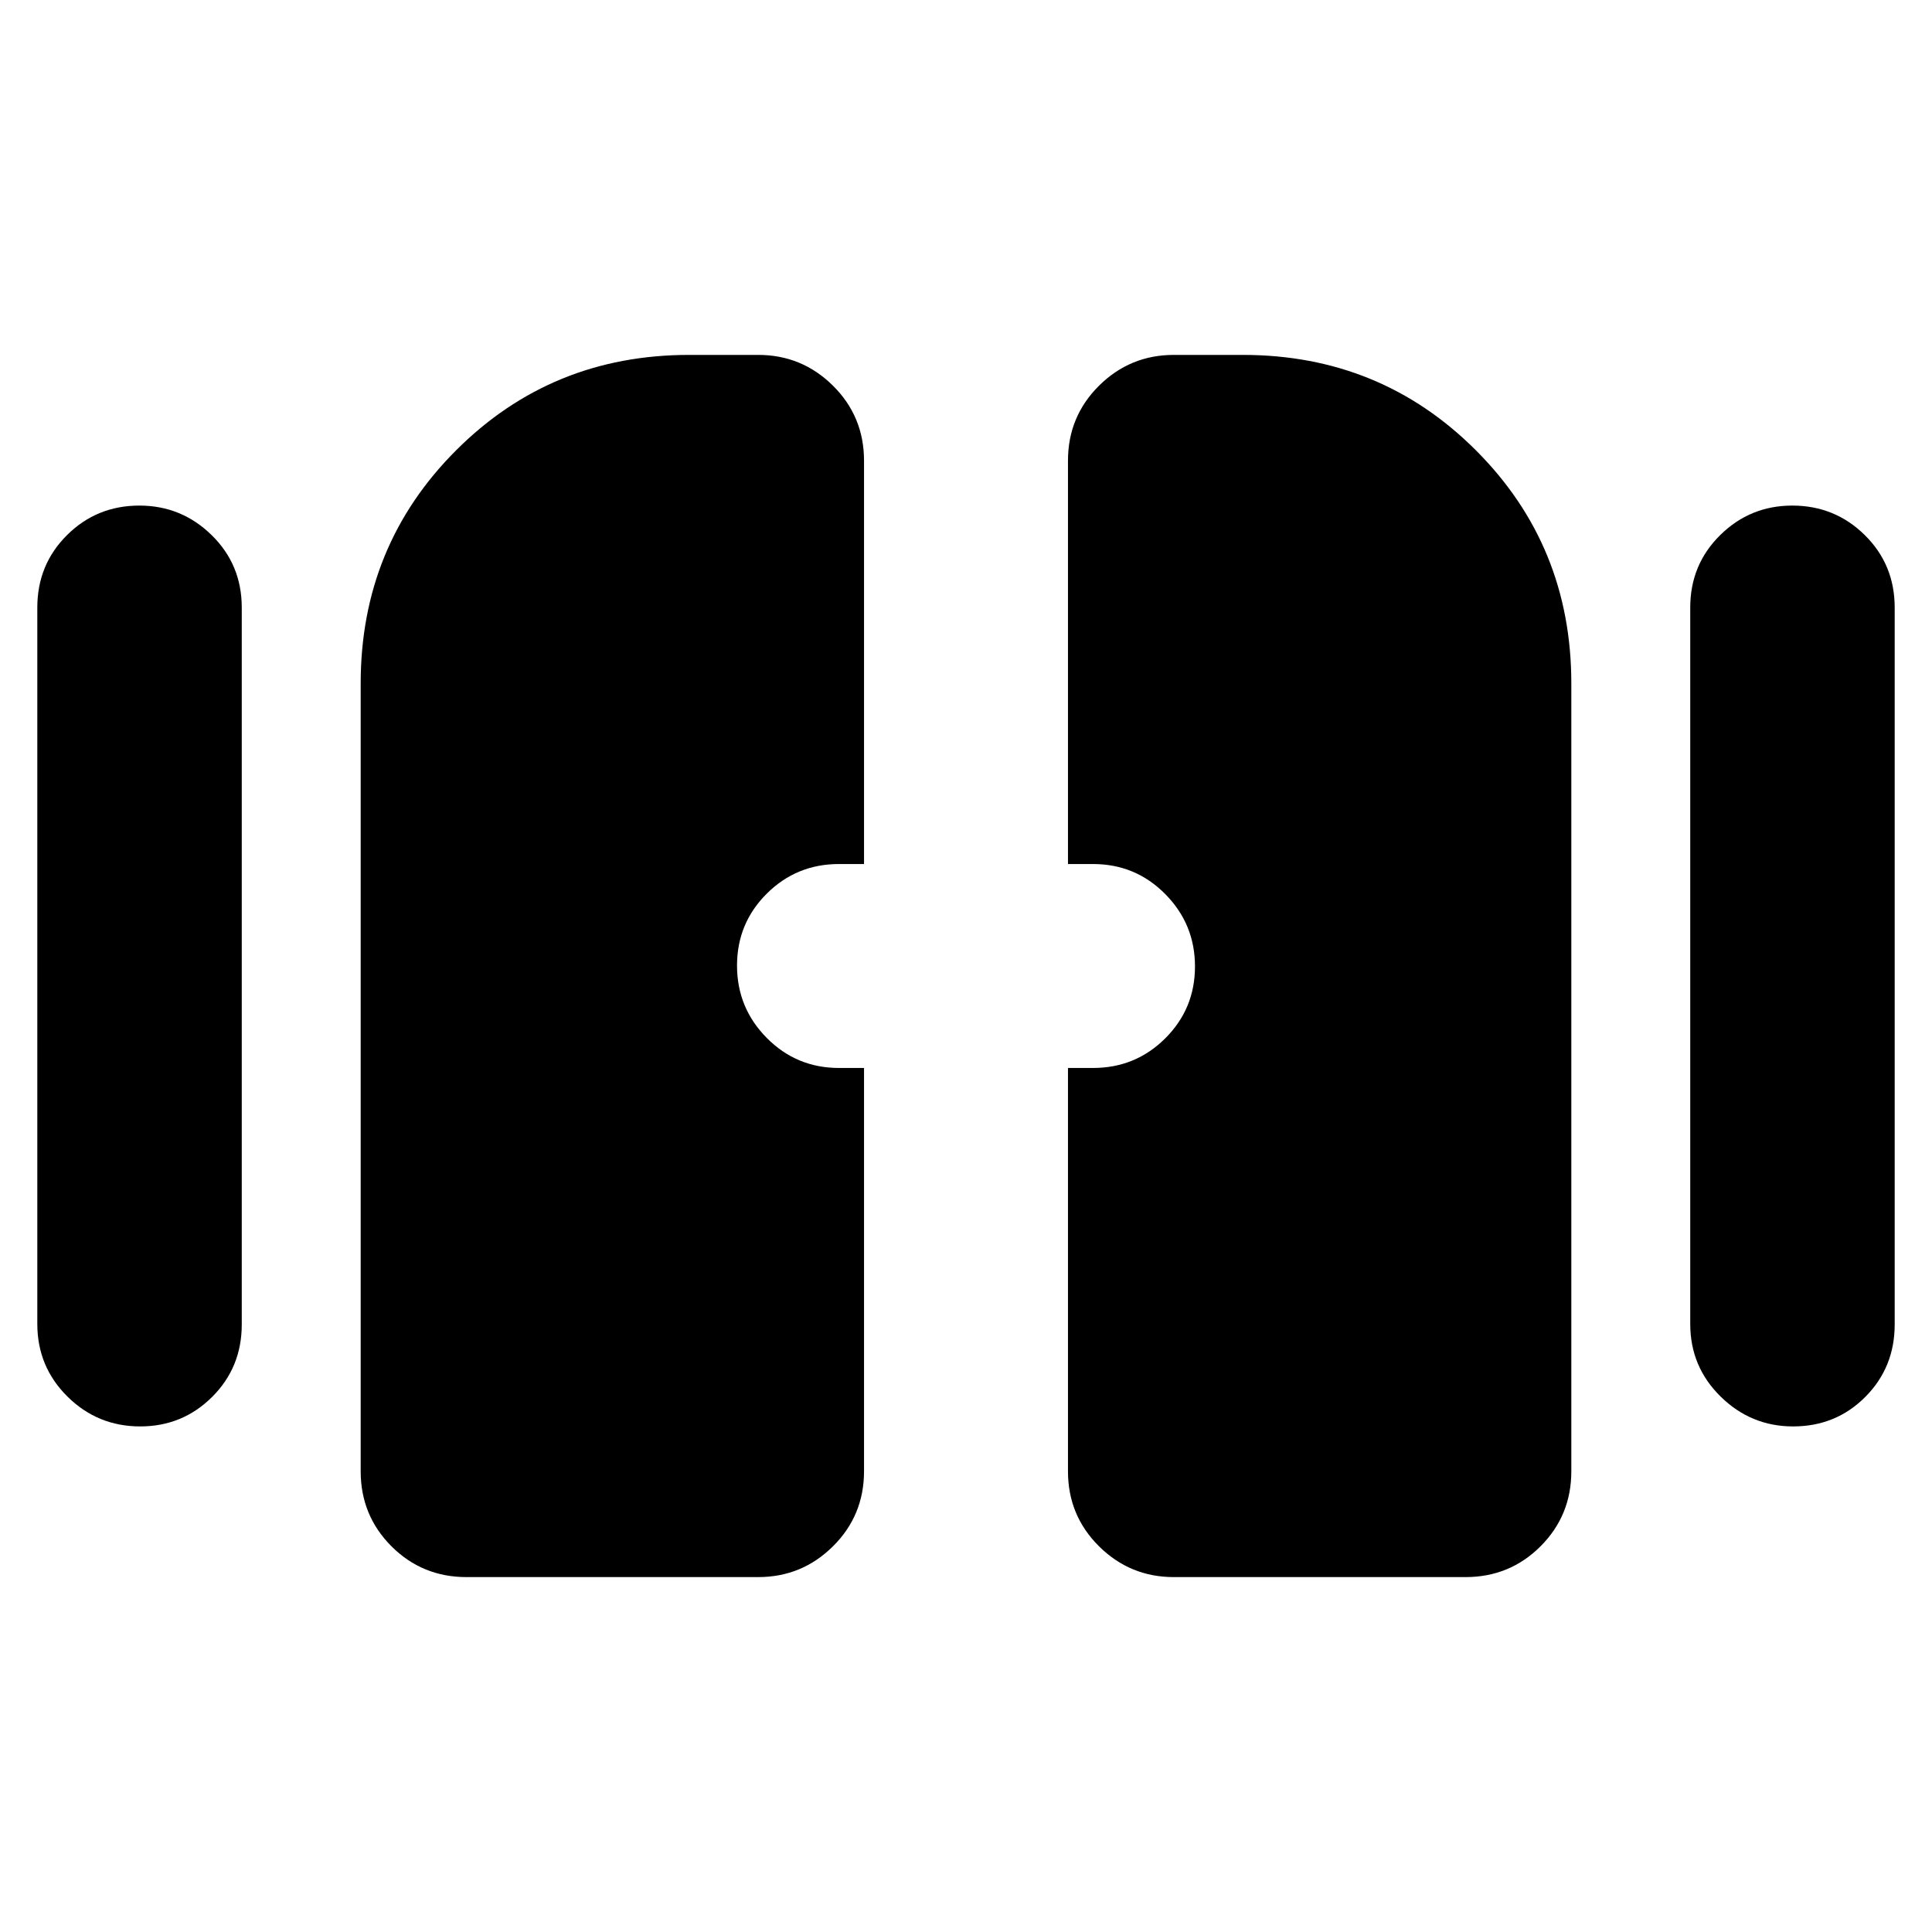 <svg xmlns="http://www.w3.org/2000/svg" height="20" viewBox="0 -960 960 960" width="20"><path d="M69.67-251.22q-21.17 0-36.15-14.83-14.98-14.82-14.98-36.08v-355.98q0-21.34 14.77-36.01 14.77-14.66 35.94-14.66 20.92 0 35.9 14.66 14.98 14.67 14.98 36.01v356.22q0 21.34-14.72 36.01-14.73 14.66-35.74 14.66Zm821.32 0q-20.92 0-36.02-14.83-15.1-14.82-15.1-36.08v-355.98q0-21.34 14.89-36.01 14.88-14.66 35.81-14.66 21.17 0 36.03 14.66 14.86 14.67 14.86 36.01v356.22q0 21.34-14.61 36.01-14.6 14.66-35.86 14.66Zm-711.77 22.29v-391.5q0-68.4 47.41-115.81t115.8-47.41h34.31q21.73 0 37.16 15.3 15.43 15.31 15.43 37.28v200.4h-12.44q-21.11 0-35.89 14.72-14.78 14.72-14.78 35.74 0 21.02 14.78 35.95 14.78 14.93 35.89 14.93h12.44v200.4q0 21.97-15.43 37.28-15.43 15.3-37.16 15.3H231.8q-21.97 0-37.28-15.3-15.3-15.31-15.3-37.28Zm351.45 0v-200.4h12.44q21.11 0 35.89-14.72 14.78-14.72 14.78-35.74 0-21.02-14.78-35.95-14.78-14.93-35.89-14.93h-12.44v-200.4q0-21.97 15.43-37.28 15.43-15.3 37.16-15.3h34.31q68.39 0 115.8 47.41t47.41 115.81v391.5q0 21.97-15.3 37.28-15.31 15.3-37.28 15.3H583.26q-21.73 0-37.16-15.3-15.43-15.31-15.43-37.28Z"/></svg>